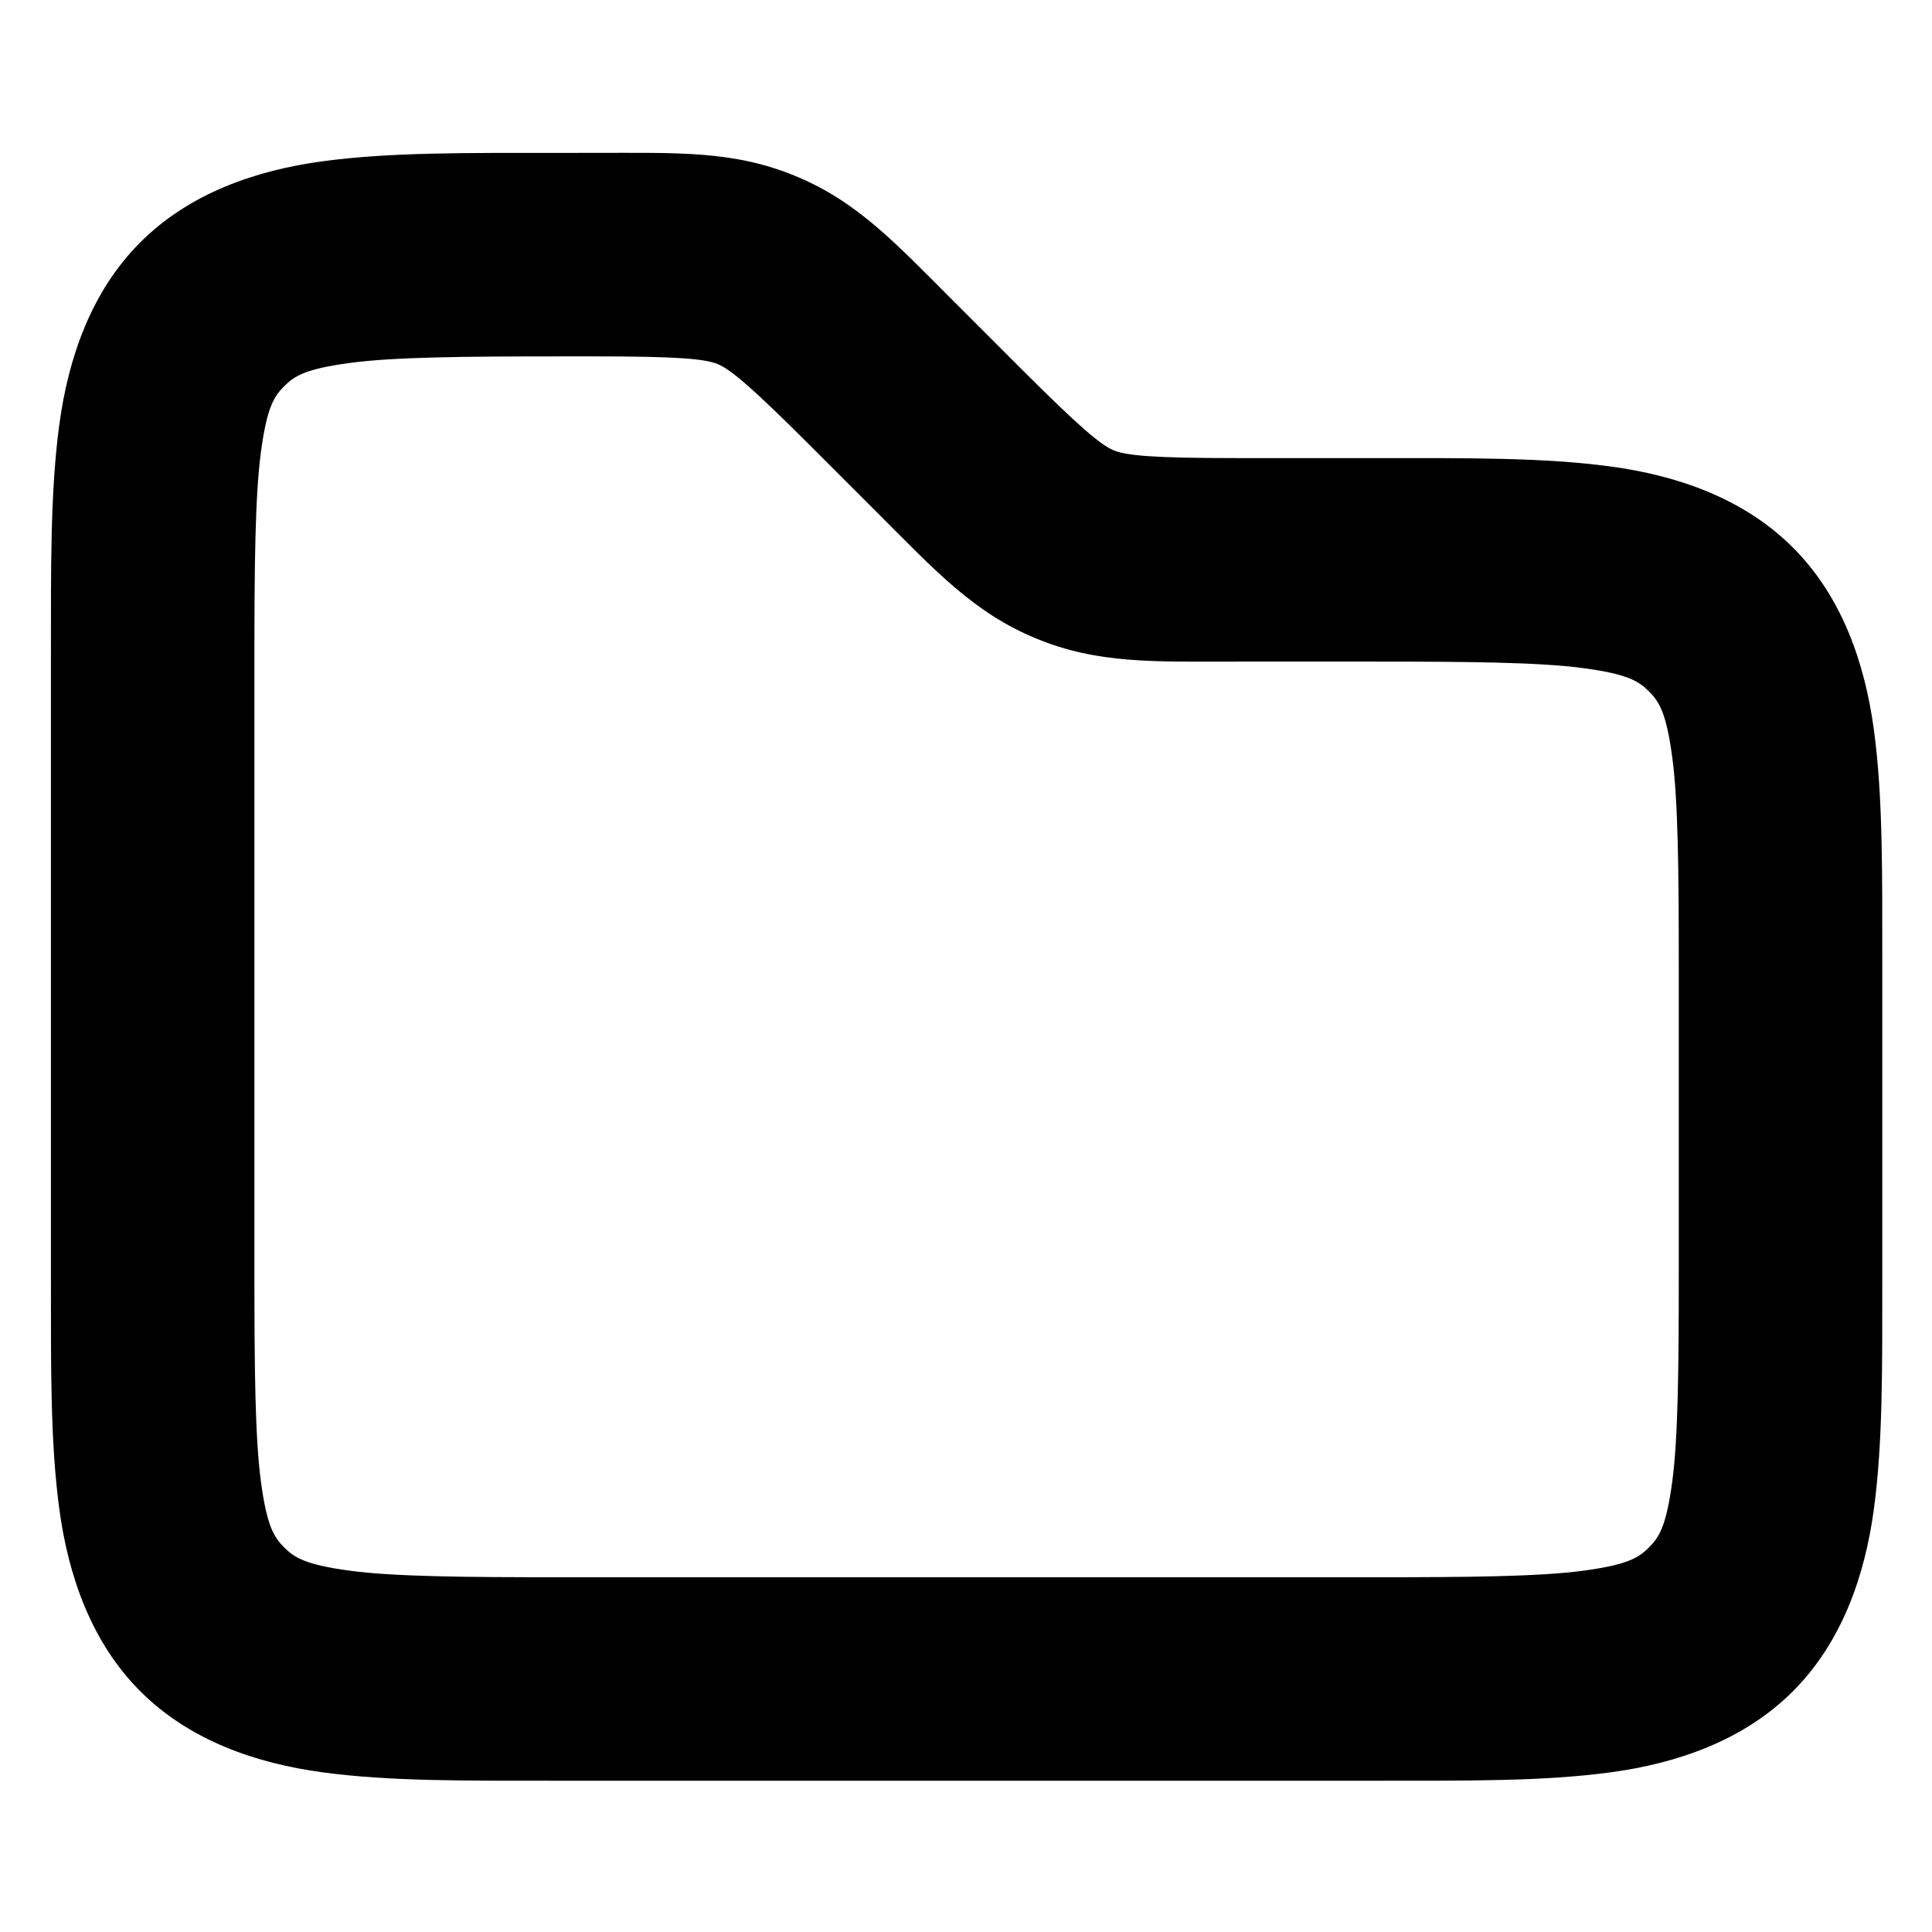 <?xml version="1.0" encoding="UTF-8"?>
<svg width="512" height="512" fill="none" version="1.1" viewBox="0 0 512 512" xmlns="http://www.w3.org/2000/svg">
 <path d="m148.31 40.518c-25.42 0-45.025-0.17-62.764 2.215-17.739 2.385-35.346 8.465-48.357 21.477-13.011 13.011-19.092 30.619-21.477 48.357-2.385 17.739-2.215 37.342-2.215 62.762v161.77c0 25.42-0.17 45.023 2.215 62.762s8.466 35.346 21.477 48.357c13.011 13.012 30.619 19.092 48.357 21.477 17.739 2.385 37.343 2.215 62.764 2.215h215.7c25.42 0 45.023 0.17 62.762-2.215 17.739-2.385 35.346-8.465 48.357-21.477 13.011-13.011 19.092-30.619 21.477-48.357s2.215-37.342 2.215-62.762v-80.887c0-25.42 0.17-45.023-2.215-62.762-2.385-17.739-8.465-35.348-21.477-48.359-13.011-13.011-30.619-19.09-48.357-21.475-17.739-2.385-37.342-2.215-62.762-2.215h-36.213c-22.042 0-29.277-0.654-32.654-2.053l-2e-3 -2e-3c-3.381-1.4-8.956-6.053-24.541-21.637l-2e-3 -2e-3 -17.707-17.709h-2e-3c-15.586-15.585-25.595-26.519-42.035-33.328-16.439-6.809-31.247-6.156-53.289-6.156zm0 53.924h9.252c22.042 0 29.274 0.653 32.654 2.053 3.38 1.4 8.954 6.052 24.541 21.639l17.709 17.709v2e-3c15.586 15.585 25.598 26.519 42.039 33.328 16.439 6.809 31.249 6.156 53.289 6.156h36.213c25.42 0 43.946 0.171 55.576 1.734s14.629 3.379 17.412 6.162c2.783 2.783 4.6 5.782 6.164 17.412 1.564 11.63 1.734 30.158 1.734 55.578v80.887c0 25.42-0.171 43.946-1.734 55.576-1.564 11.63-3.381 14.629-6.164 17.412-2.783 2.783-5.782 4.6-17.412 6.164s-30.156 1.734-55.576 1.734h-215.7c-25.42 0-43.948-0.171-55.578-1.734-11.63-1.564-14.629-3.381-17.412-6.164-2.783-2.783-4.601-5.782-6.164-17.412-1.564-11.63-1.732-30.156-1.732-55.576v-161.77c0-25.42 0.169-43.948 1.732-55.578 1.564-11.63 3.381-14.629 6.164-17.412 2.783-2.783 5.782-4.598 17.412-6.162 11.63-1.564 30.158-1.734 55.578-1.734z" color="#000000" fill="#000" style="-inkscape-stroke:none"/>
</svg>

